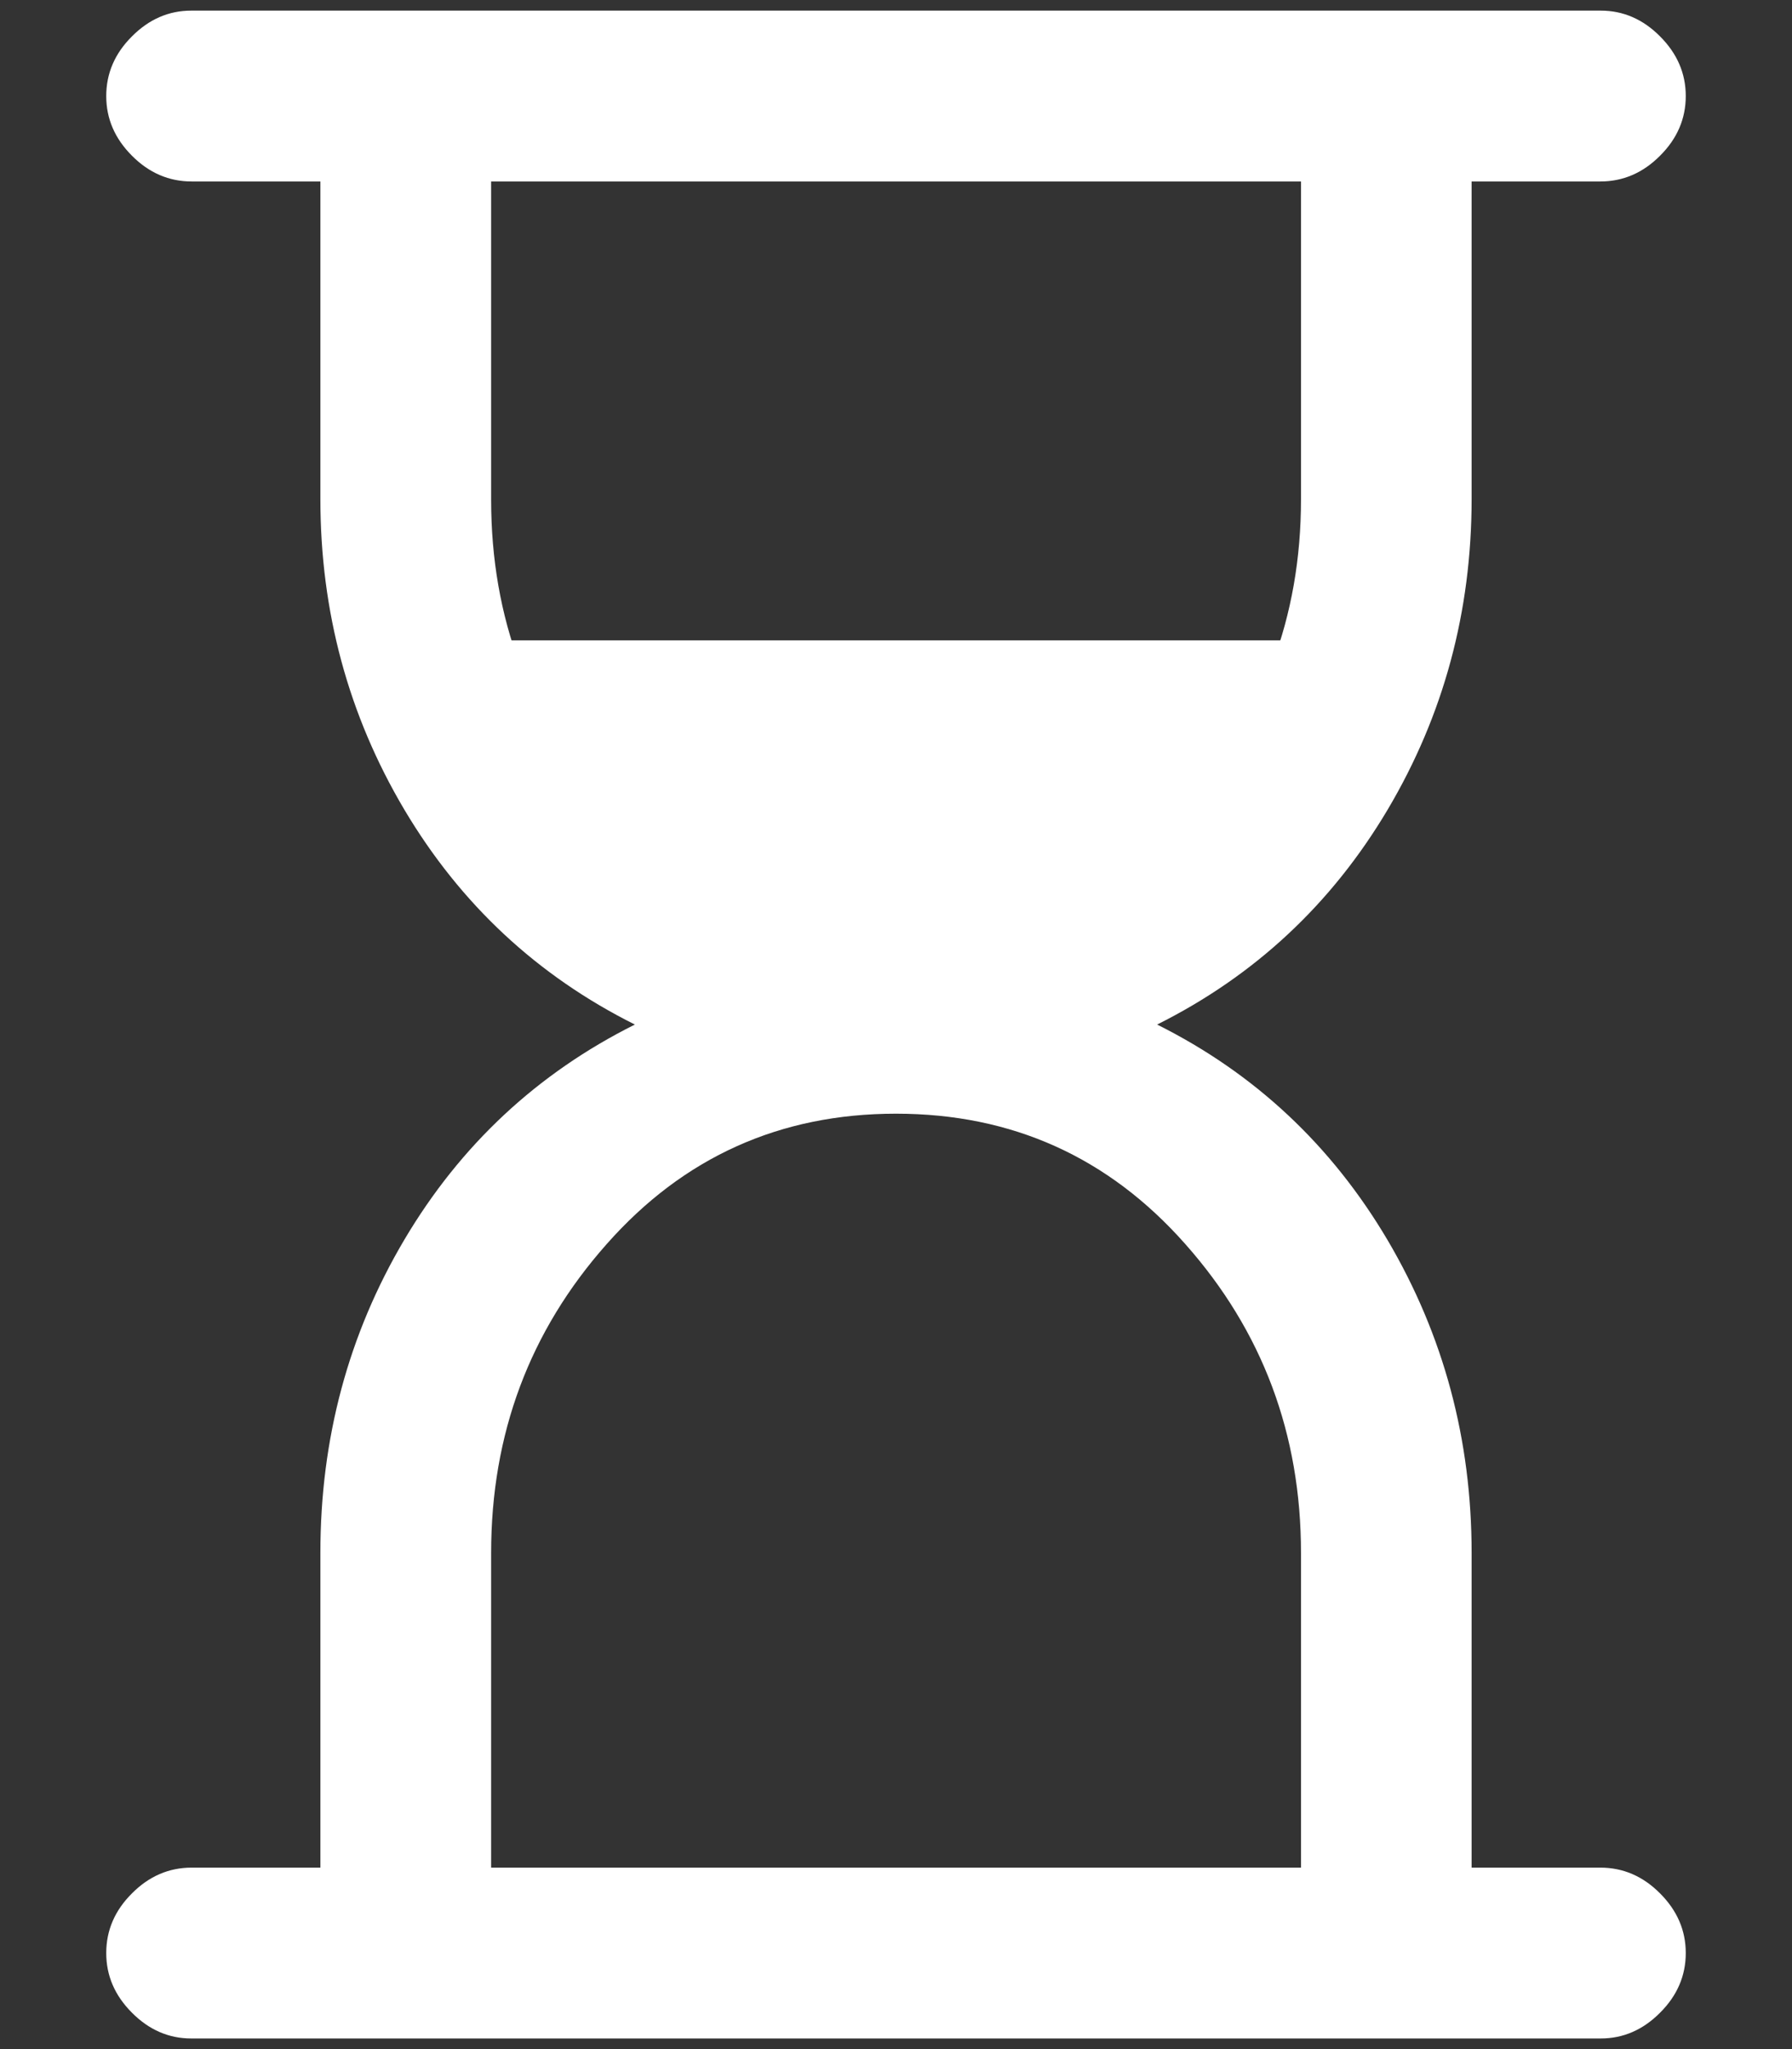 <svg width="14" height="16" viewBox="0 0 14 16" fill="none" xmlns="http://www.w3.org/2000/svg">
<rect x="0" y="0" width="14" height="16" fill="#333333" stroke="none"/>
<path d="M3.837 14.583H10.164V12.125C10.164 11.198 9.863 10.394 9.261 9.715C8.66 9.035 7.906 8.696 7 8.696C6.094 8.696 5.34 9.035 4.739 9.715C4.137 10.394 3.837 11.198 3.837 12.125V14.583ZM7 7.305C7.906 7.305 8.66 6.967 9.261 6.292C9.863 5.617 10.164 4.82 10.164 3.899V1.417H3.837V3.903C3.837 4.826 4.137 5.623 4.739 6.296C5.34 6.968 6.094 7.305 7 7.305ZM12.506 15.917H1.494C1.319 15.917 1.164 15.85 1.031 15.716C0.897 15.582 0.83 15.427 0.83 15.25C0.83 15.073 0.897 14.917 1.031 14.784C1.164 14.65 1.32 14.583 1.497 14.583H2.503V12.125C2.503 11.233 2.722 10.418 3.159 9.68C3.597 8.941 4.197 8.381 4.96 8C4.197 7.619 3.597 7.059 3.159 6.322C2.722 5.585 2.503 4.777 2.503 3.896V1.417H1.497C1.32 1.417 1.164 1.35 1.031 1.216C0.897 1.082 0.83 0.927 0.83 0.75C0.83 0.573 0.897 0.417 1.031 0.284C1.164 0.15 1.319 0.083 1.494 0.083H12.506C12.681 0.083 12.836 0.15 12.969 0.284C13.103 0.418 13.17 0.573 13.17 0.75C13.17 0.927 13.103 1.083 12.969 1.216C12.836 1.35 12.68 1.417 12.503 1.417H11.497V3.896C11.497 4.777 11.278 5.585 10.841 6.322C10.403 7.059 9.803 7.619 9.04 8C9.803 8.381 10.403 8.943 10.841 9.684C11.278 10.426 11.497 11.239 11.497 12.125V14.583H12.503C12.68 14.583 12.836 14.65 12.969 14.784C13.103 14.918 13.17 15.073 13.17 15.25C13.17 15.427 13.103 15.583 12.969 15.716C12.836 15.85 12.681 15.917 12.506 15.917Z" fill="white"/>
<path d="M5 7.5C4.5 7.167 3.5 6.2 3.5 5H10.5C10.351 6.253 9.99 6.699 9 7.5C8.689 7.752 7.807 8.048 7 8C6.201 7.952 5.333 7.667 5 7.5Z" fill="white"/>
</svg>
